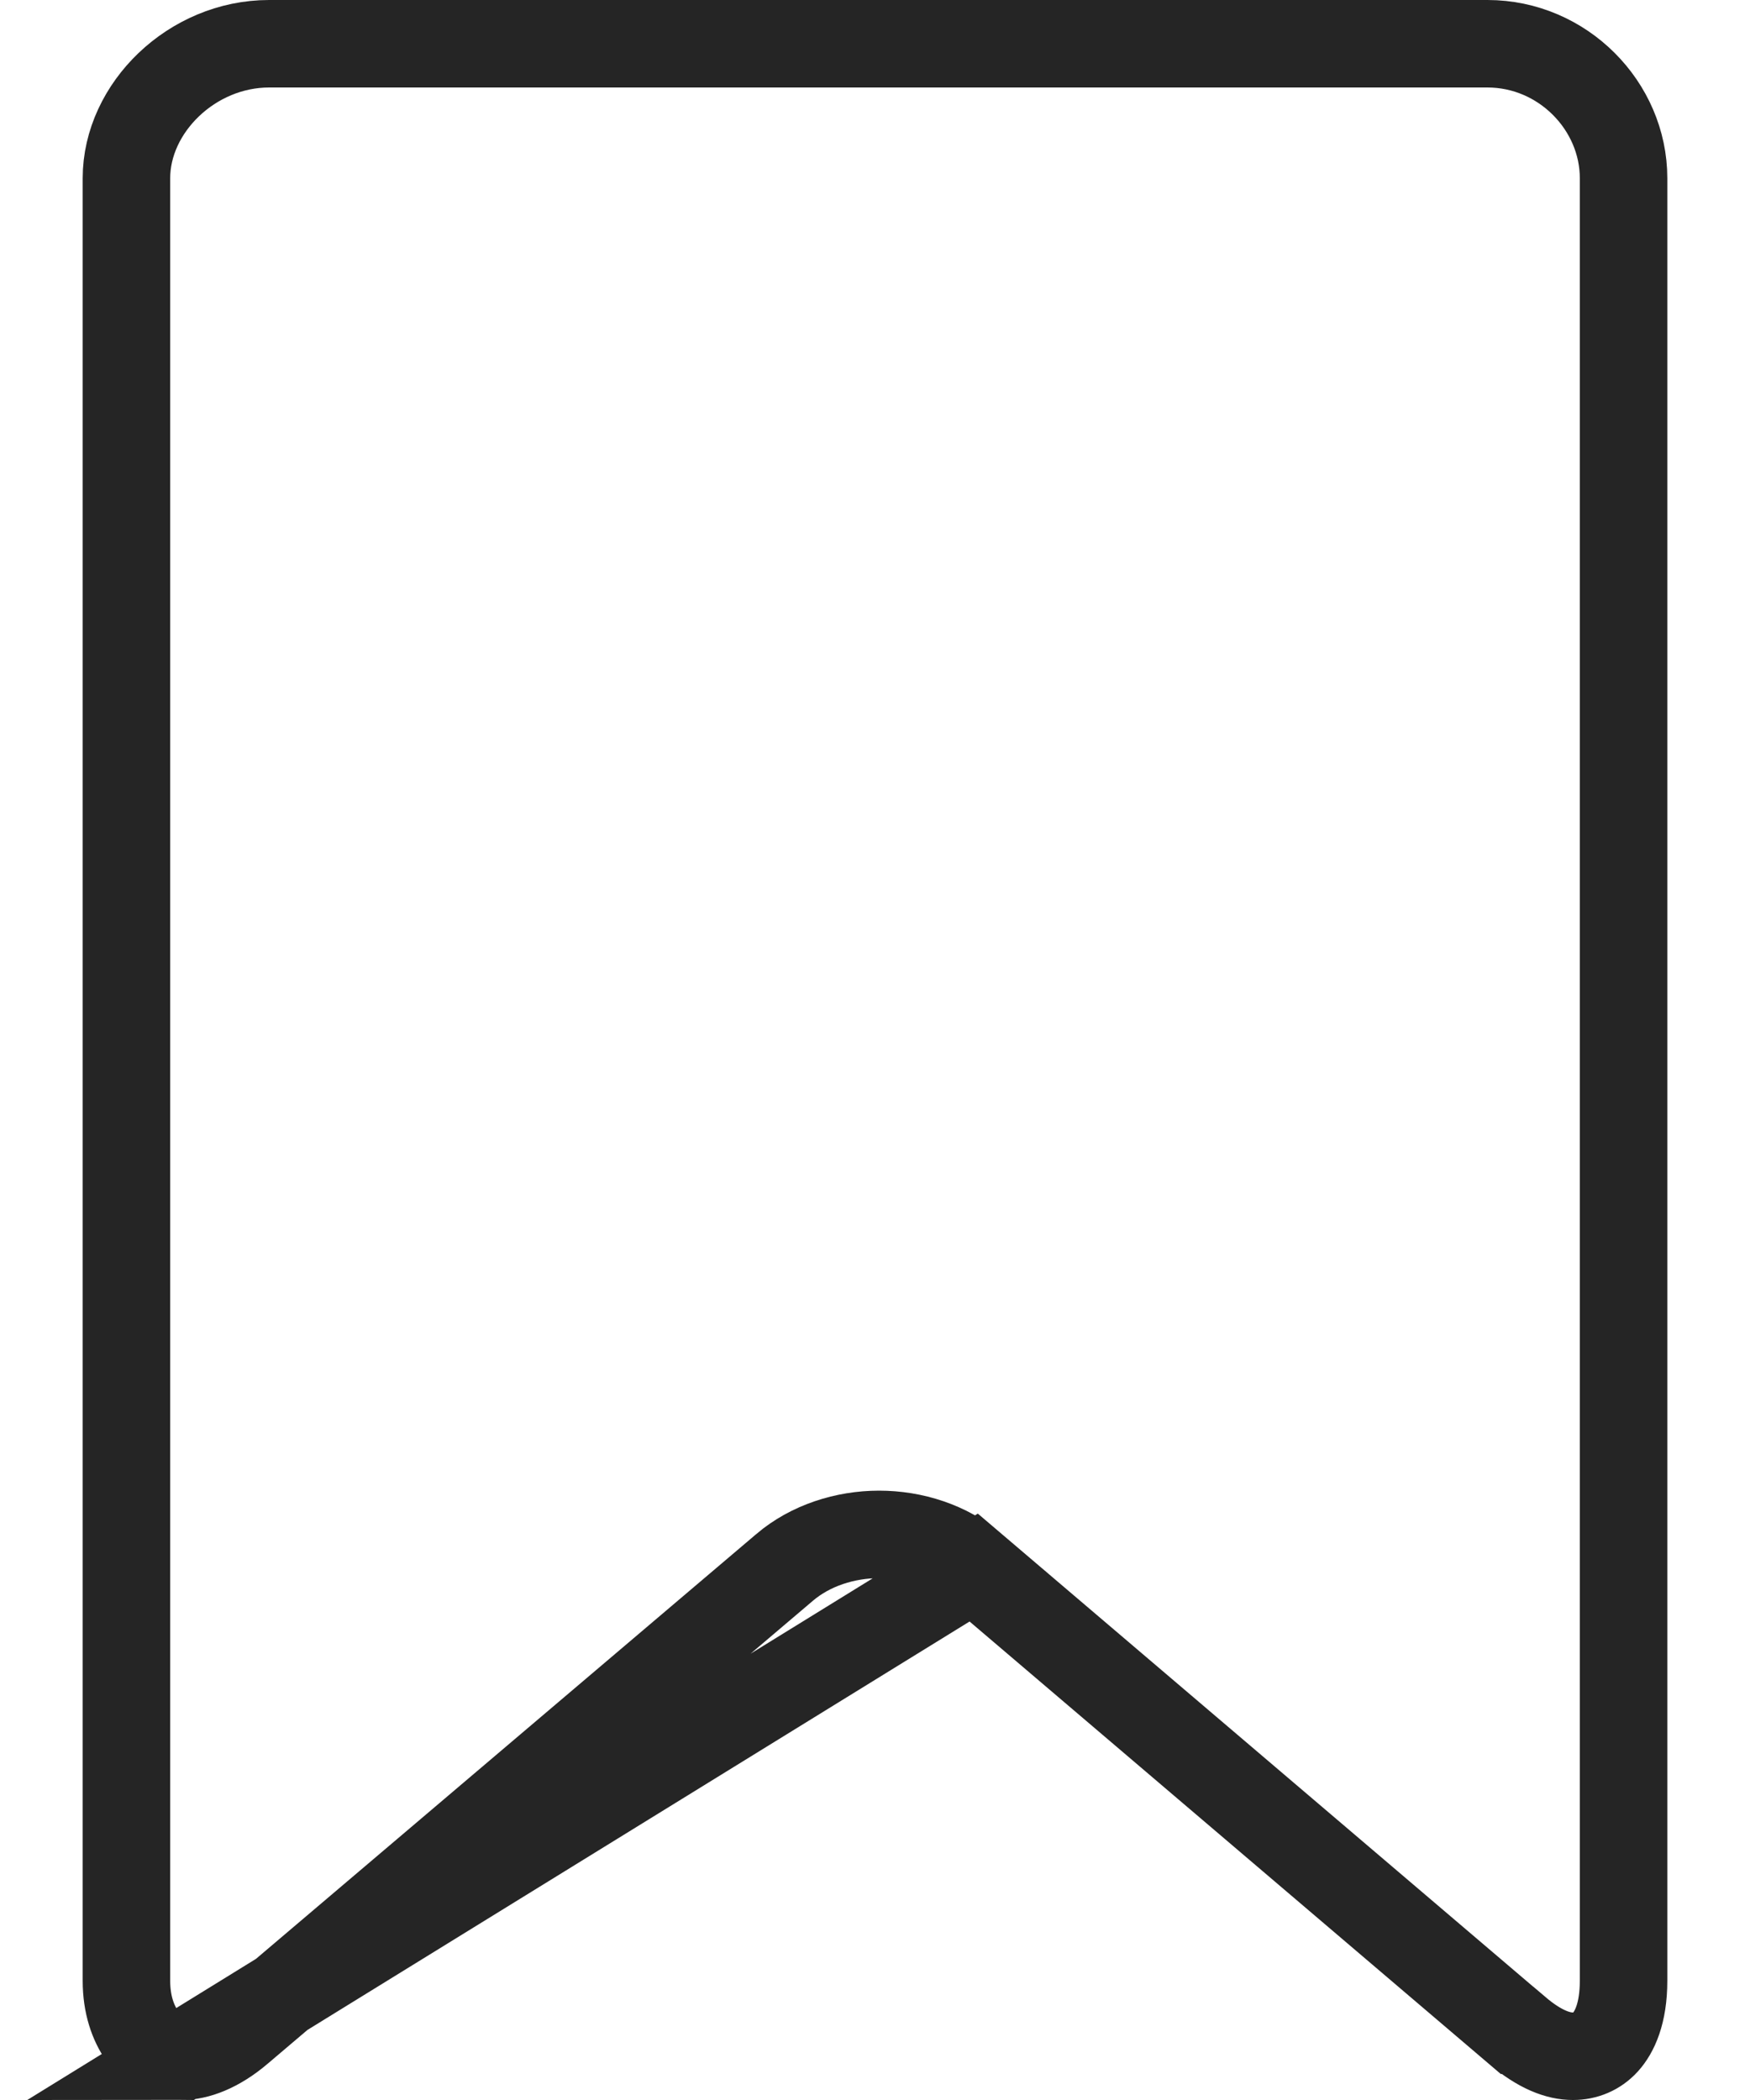 <svg width="20" height="24" viewBox="0 0 20 24" fill="none" xmlns="http://www.w3.org/2000/svg">
<path d="M2.074 23.5H2.074C2.249 23.5 2.482 23.42 2.736 23.204L2.737 23.203L8.966 17.914C8.966 17.914 8.966 17.914 8.967 17.913C9.262 17.662 9.659 17.536 10.047 17.536C10.436 17.536 10.831 17.662 11.127 17.914L2.074 23.5ZM2.074 23.5C1.893 23.5 1.728 23.415 1.624 23.267C1.521 23.118 1.445 22.911 1.445 22.637V2.037C1.445 1.233 2.193 0.5 3.075 0.5H17C17.859 0.5 18.555 1.21 18.555 2.037V22.637C18.555 23.014 18.45 23.225 18.349 23.337C18.249 23.447 18.118 23.5 17.976 23.5C17.81 23.5 17.6 23.427 17.337 23.203L17.336 23.203L11.128 17.915L2.074 23.5Z" stroke="#252525"/>
</svg>
